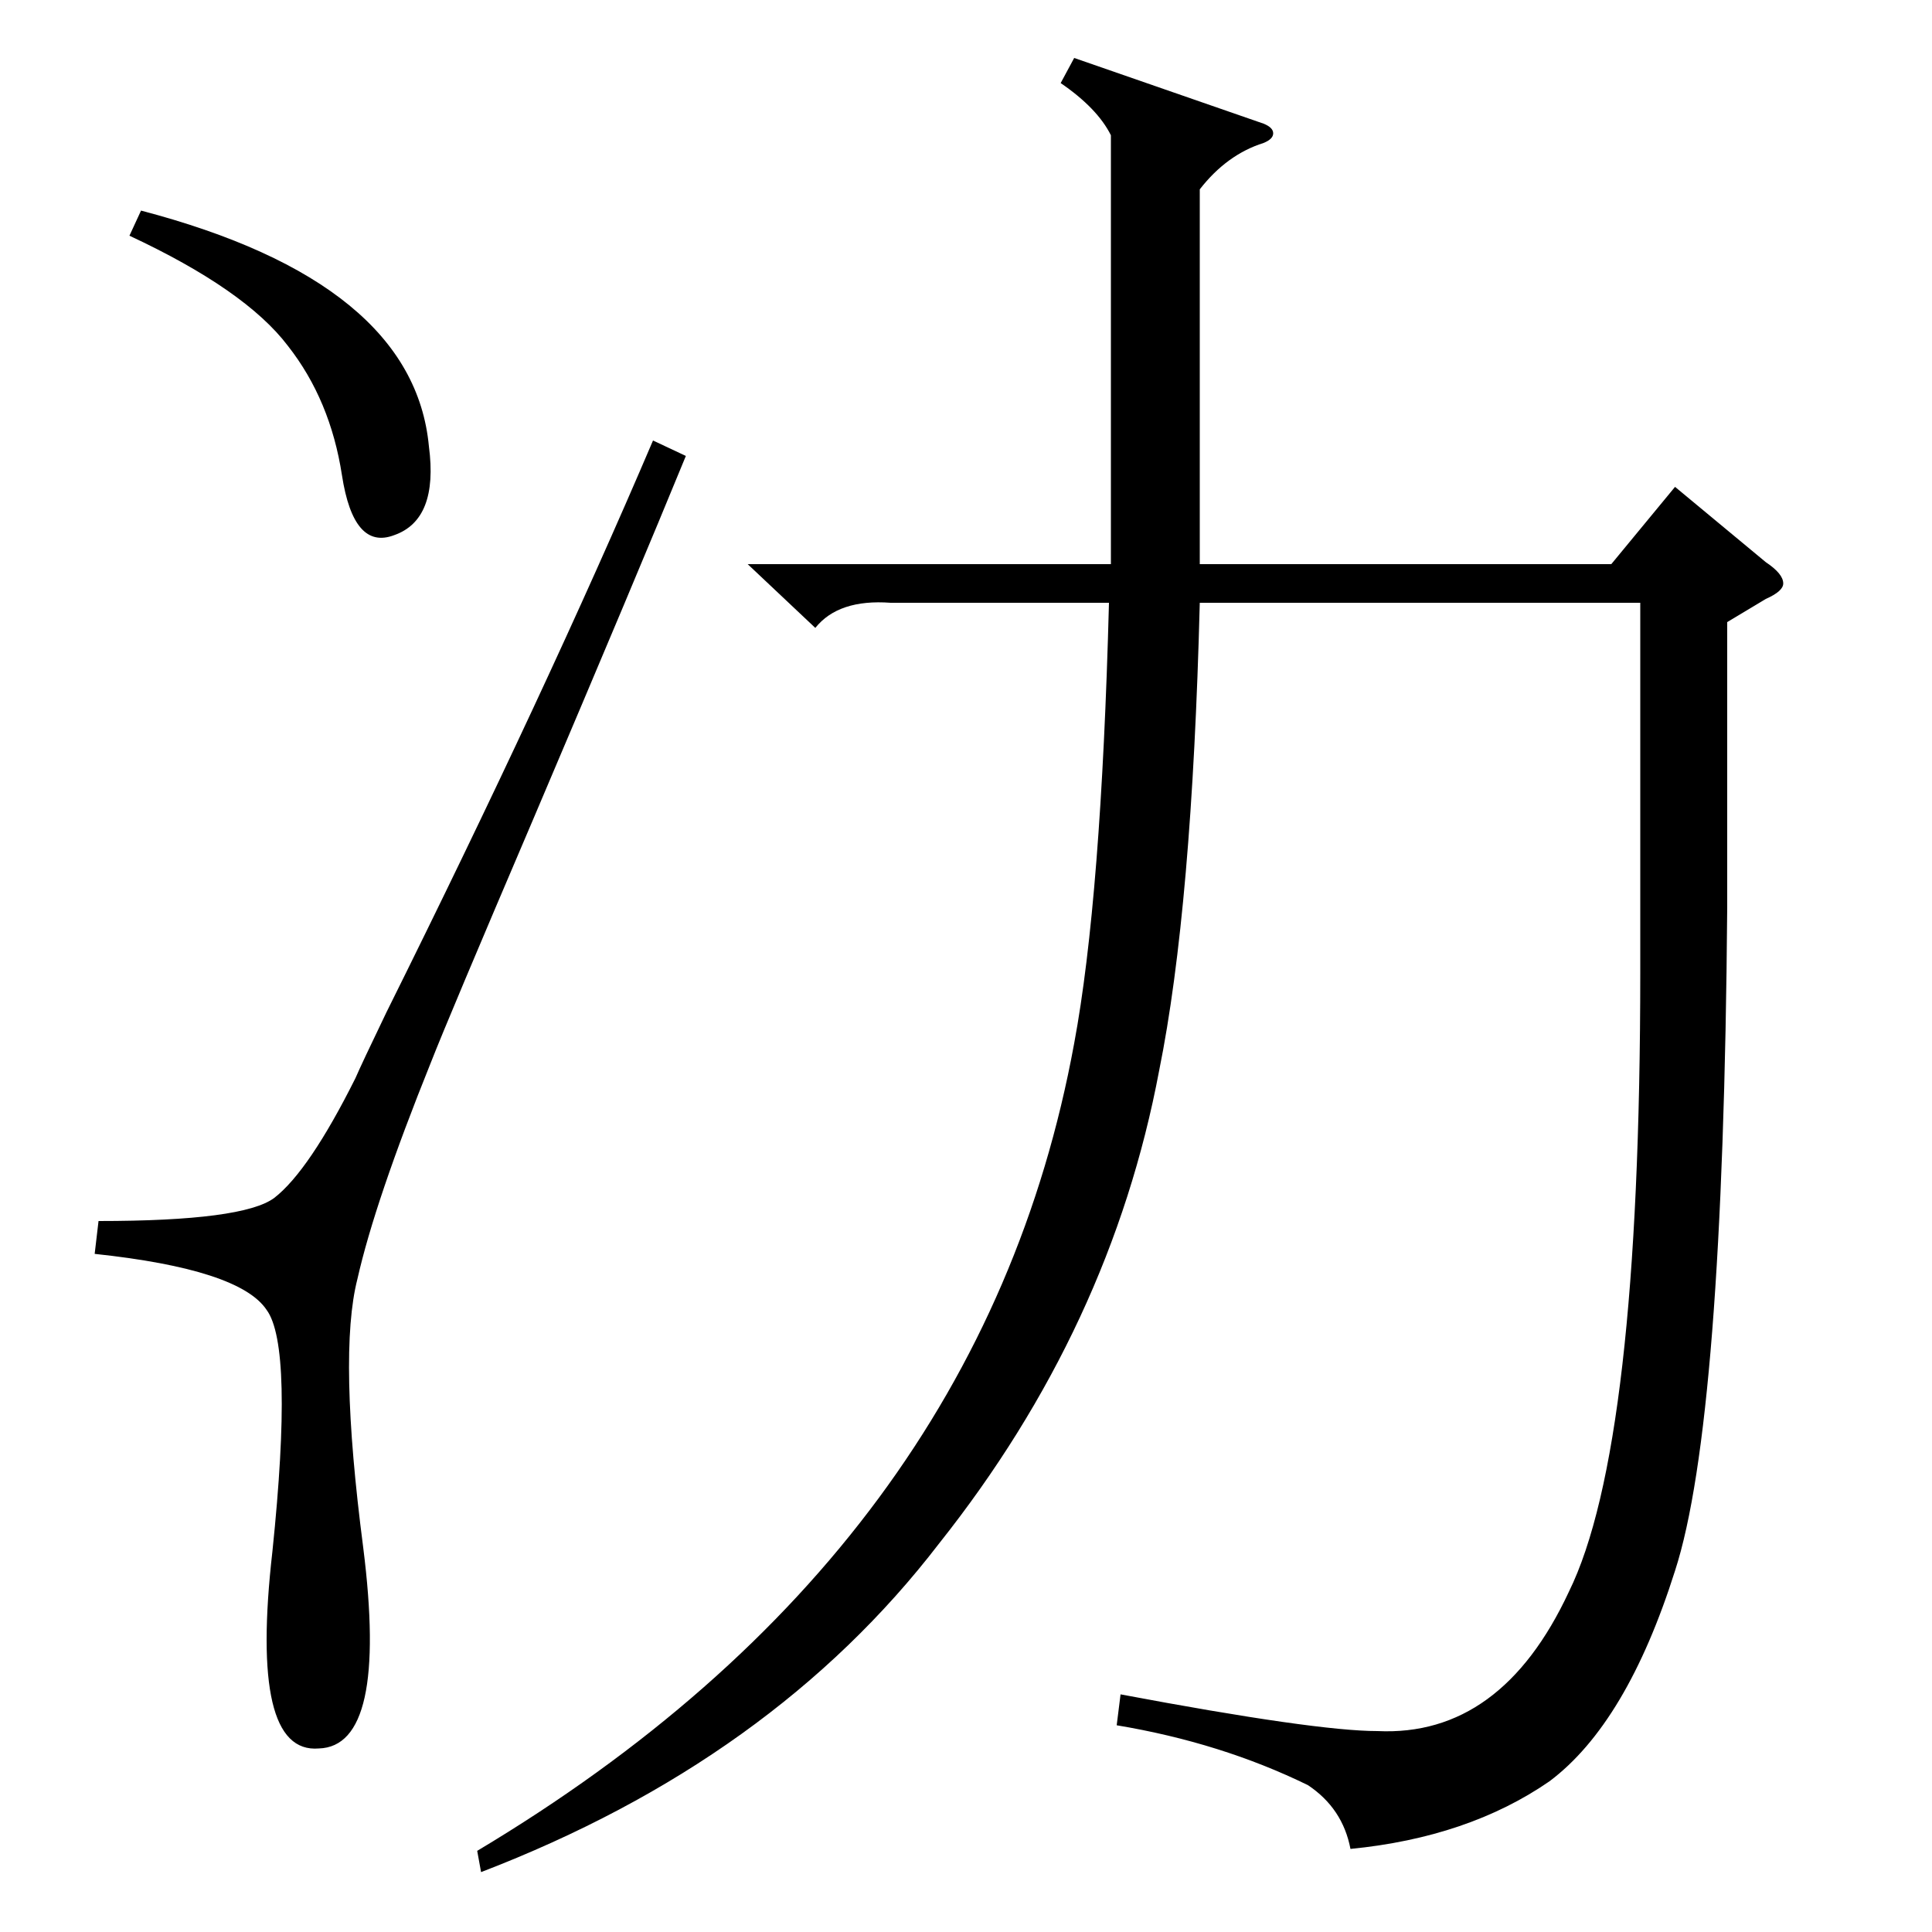 <?xml version="1.0" standalone="no"?>
<!DOCTYPE svg PUBLIC "-//W3C//DTD SVG 1.1//EN" "http://www.w3.org/Graphics/SVG/1.1/DTD/svg11.dtd" >
<svg xmlns="http://www.w3.org/2000/svg" xmlns:xlink="http://www.w3.org/1999/xlink" version="1.1" viewBox="0 -200 1000 1000">
  <g transform="matrix(1 0 0 -1 0 800)">
   <path fill="currentColor"
d="M556 970l98 -34q5 -2 5 -5t-5 -5q-19 -6 -33 -24v-194h213l33 40l47 -39q9 -6 9 -11q0 -4 -9 -8l-20 -12v-148q-2 -266 -27 -343q-25 -79 -65 -109q-42 -29 -103 -35q-4 21 -22 33q-45 22 -99 31l2 16q101 -19 133 -19q64 -3 99 72q37 75 37 321v191h-228
q-4 -158 -21 -242q-25 -133 -114 -245q-86 -112 -237 -170l-2 11q261 156 309 418q14 75 18 228h-113q-27 2 -39 -13l-35 33h188v222q-7 14 -26 27zM338 772l17 -8q-25 -61 -79 -188q-44 -103 -53 -126q-29 -72 -38 -112q-10 -39 3 -139q13 -103 -23 -104q-36 -3 -24 102
q11 106 -3 125q-14 21 -89 29l2 17q75 0 91 12q18 14 42 62q3 7 16 34q83 167 138 296zM67 878l6 13q141 -37 149 -122q5 -38 -18 -46q-21 -8 -27 31t-28 67q-22 29 -82 57z" />
  </g>

</svg>
